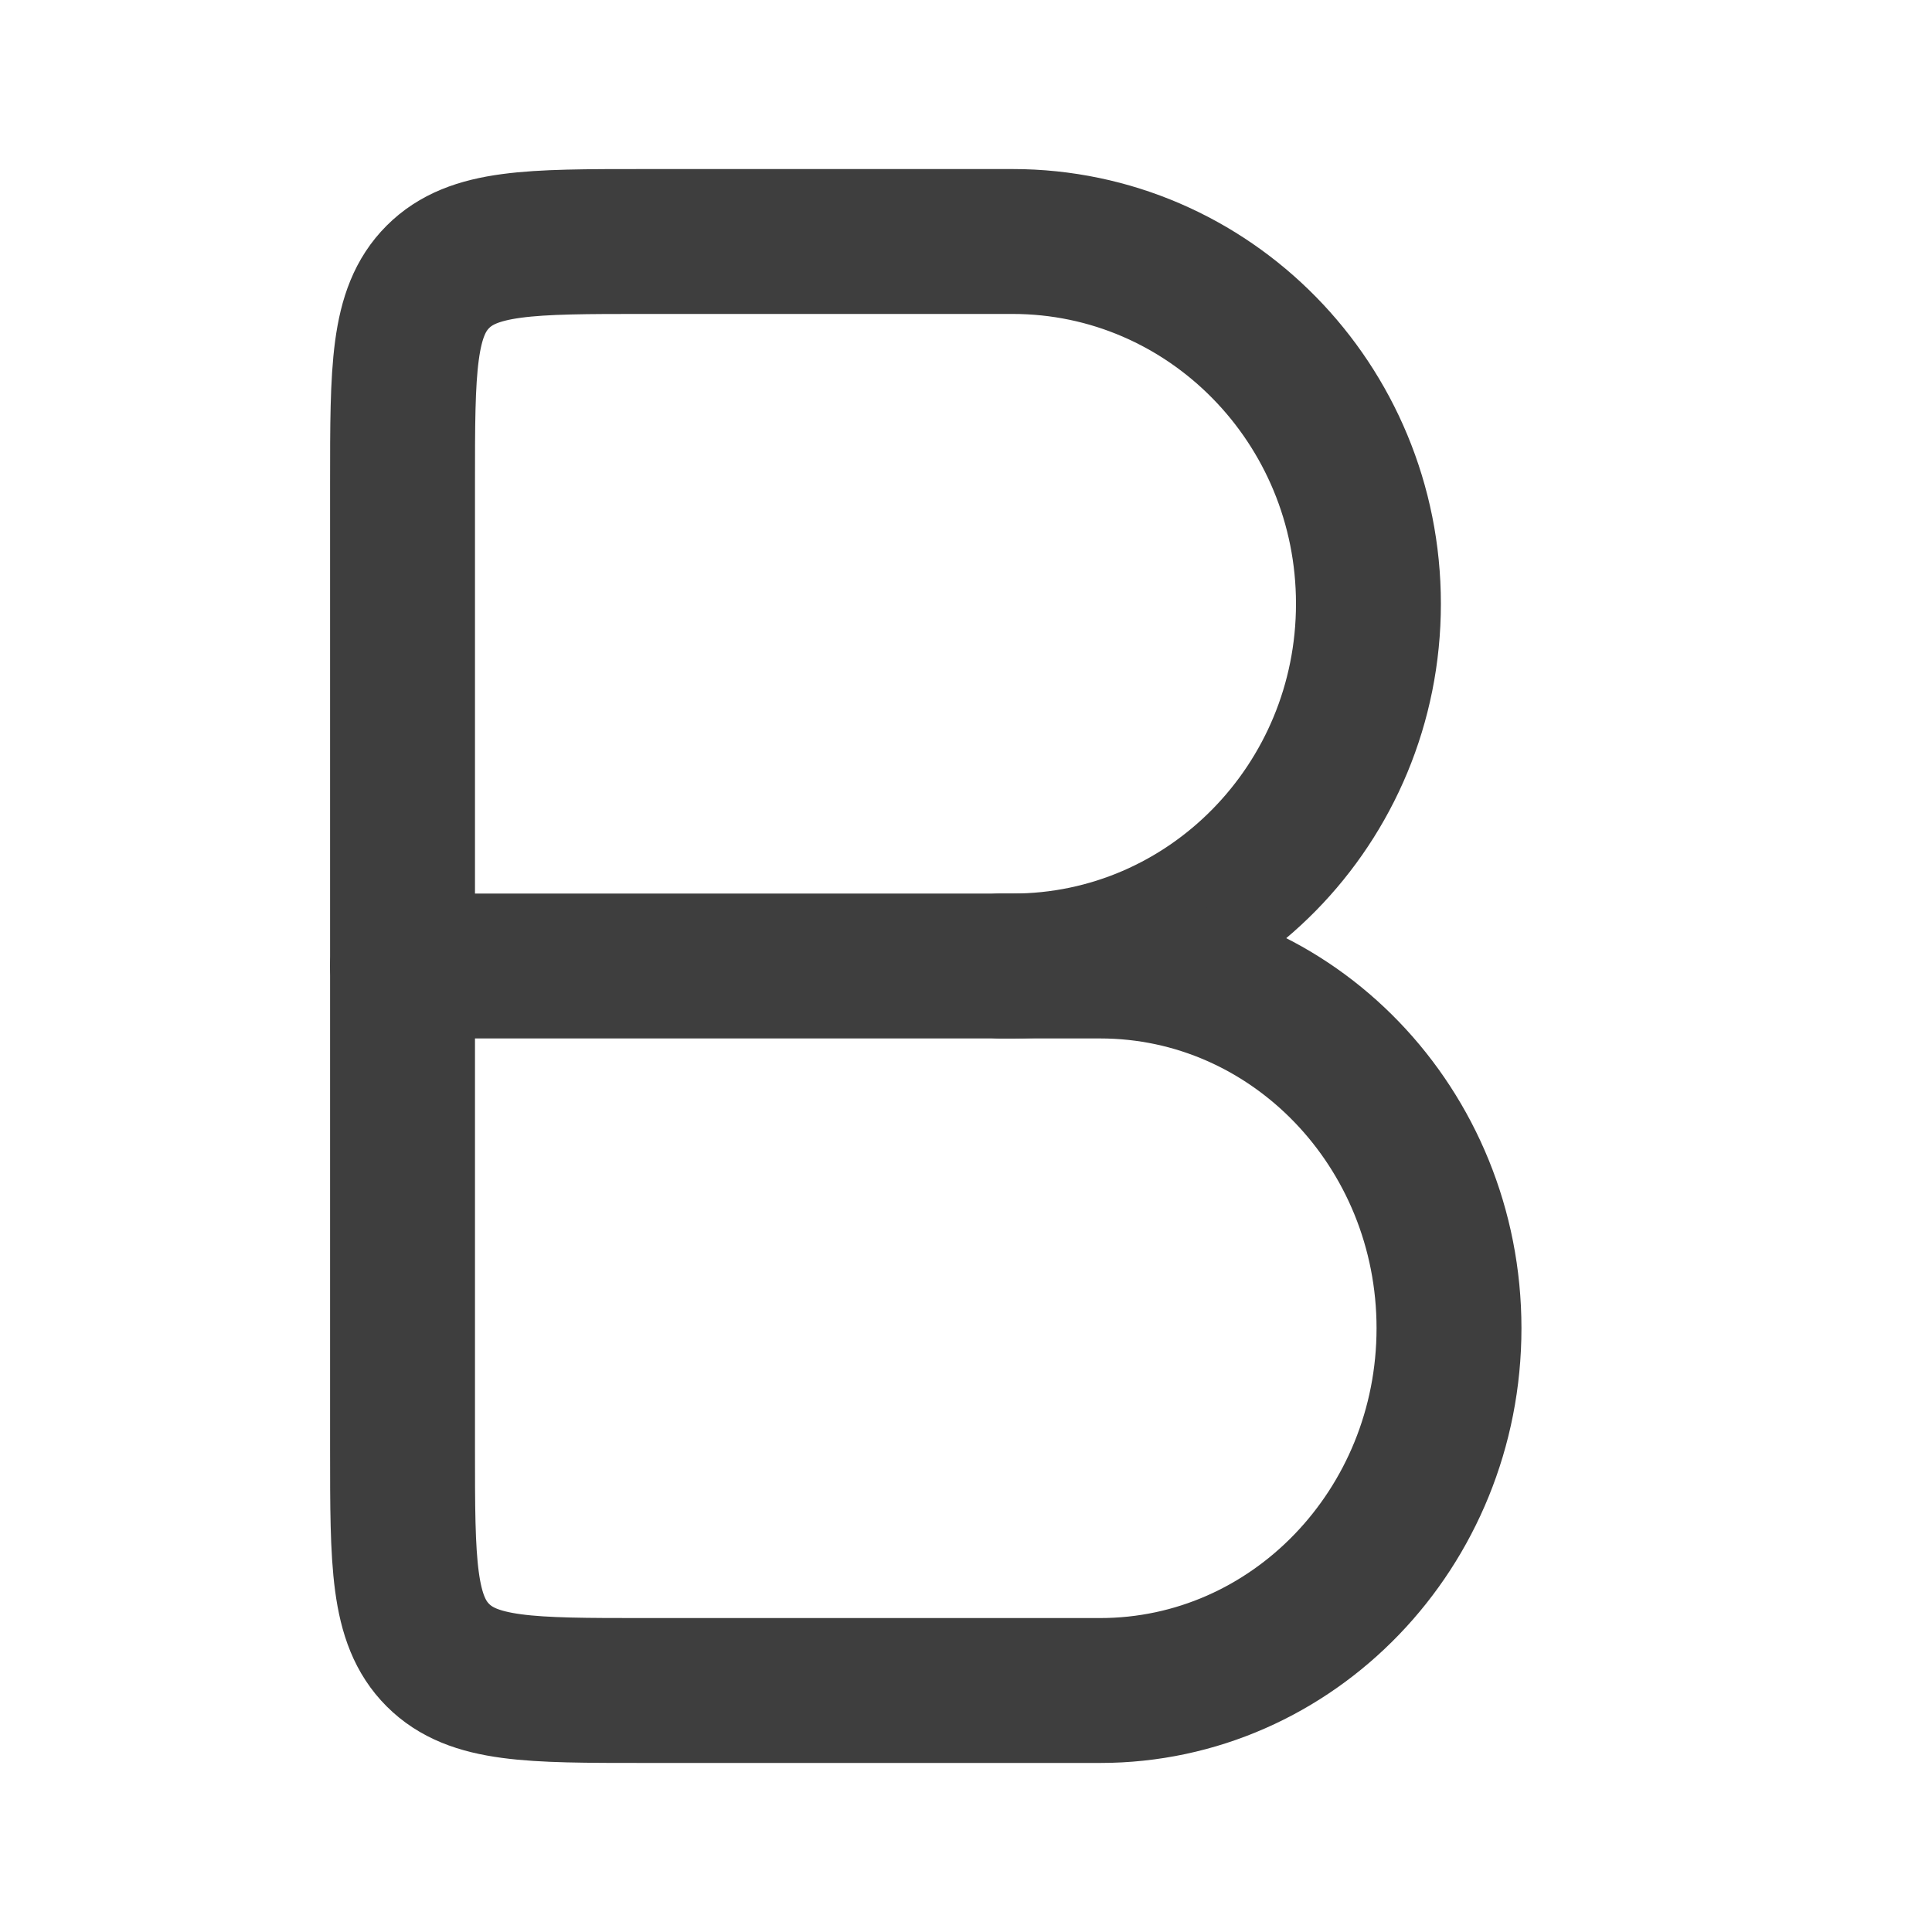 <svg width="20" height="20" viewBox="0 0 20 20" fill="none" xmlns="http://www.w3.org/2000/svg">
<path fill-rule="evenodd" clip-rule="evenodd" d="M4.167 5C4.167 3.821 4.167 3.232 4.533 2.866C4.899 2.5 5.488 2.5 6.667 2.5H10.482C12.517 2.5 14.166 4.179 14.166 6.25C14.166 8.321 12.517 10 10.482 10H4.167V5Z" stroke="#3E3E3E" stroke-width="1.5" stroke-linecap="round" stroke-linejoin="round"/>
<path d="M10.357 10H11.389C13.383 10 15 11.679 15 13.75C15 15.821 13.383 17.5 11.389 17.5H6.667C5.488 17.5 4.899 17.5 4.533 17.134C4.167 16.768 4.167 16.178 4.167 15V10" stroke="#3E3E3E" stroke-width="1.5" stroke-linecap="round" stroke-linejoin="round"/>
</svg>
